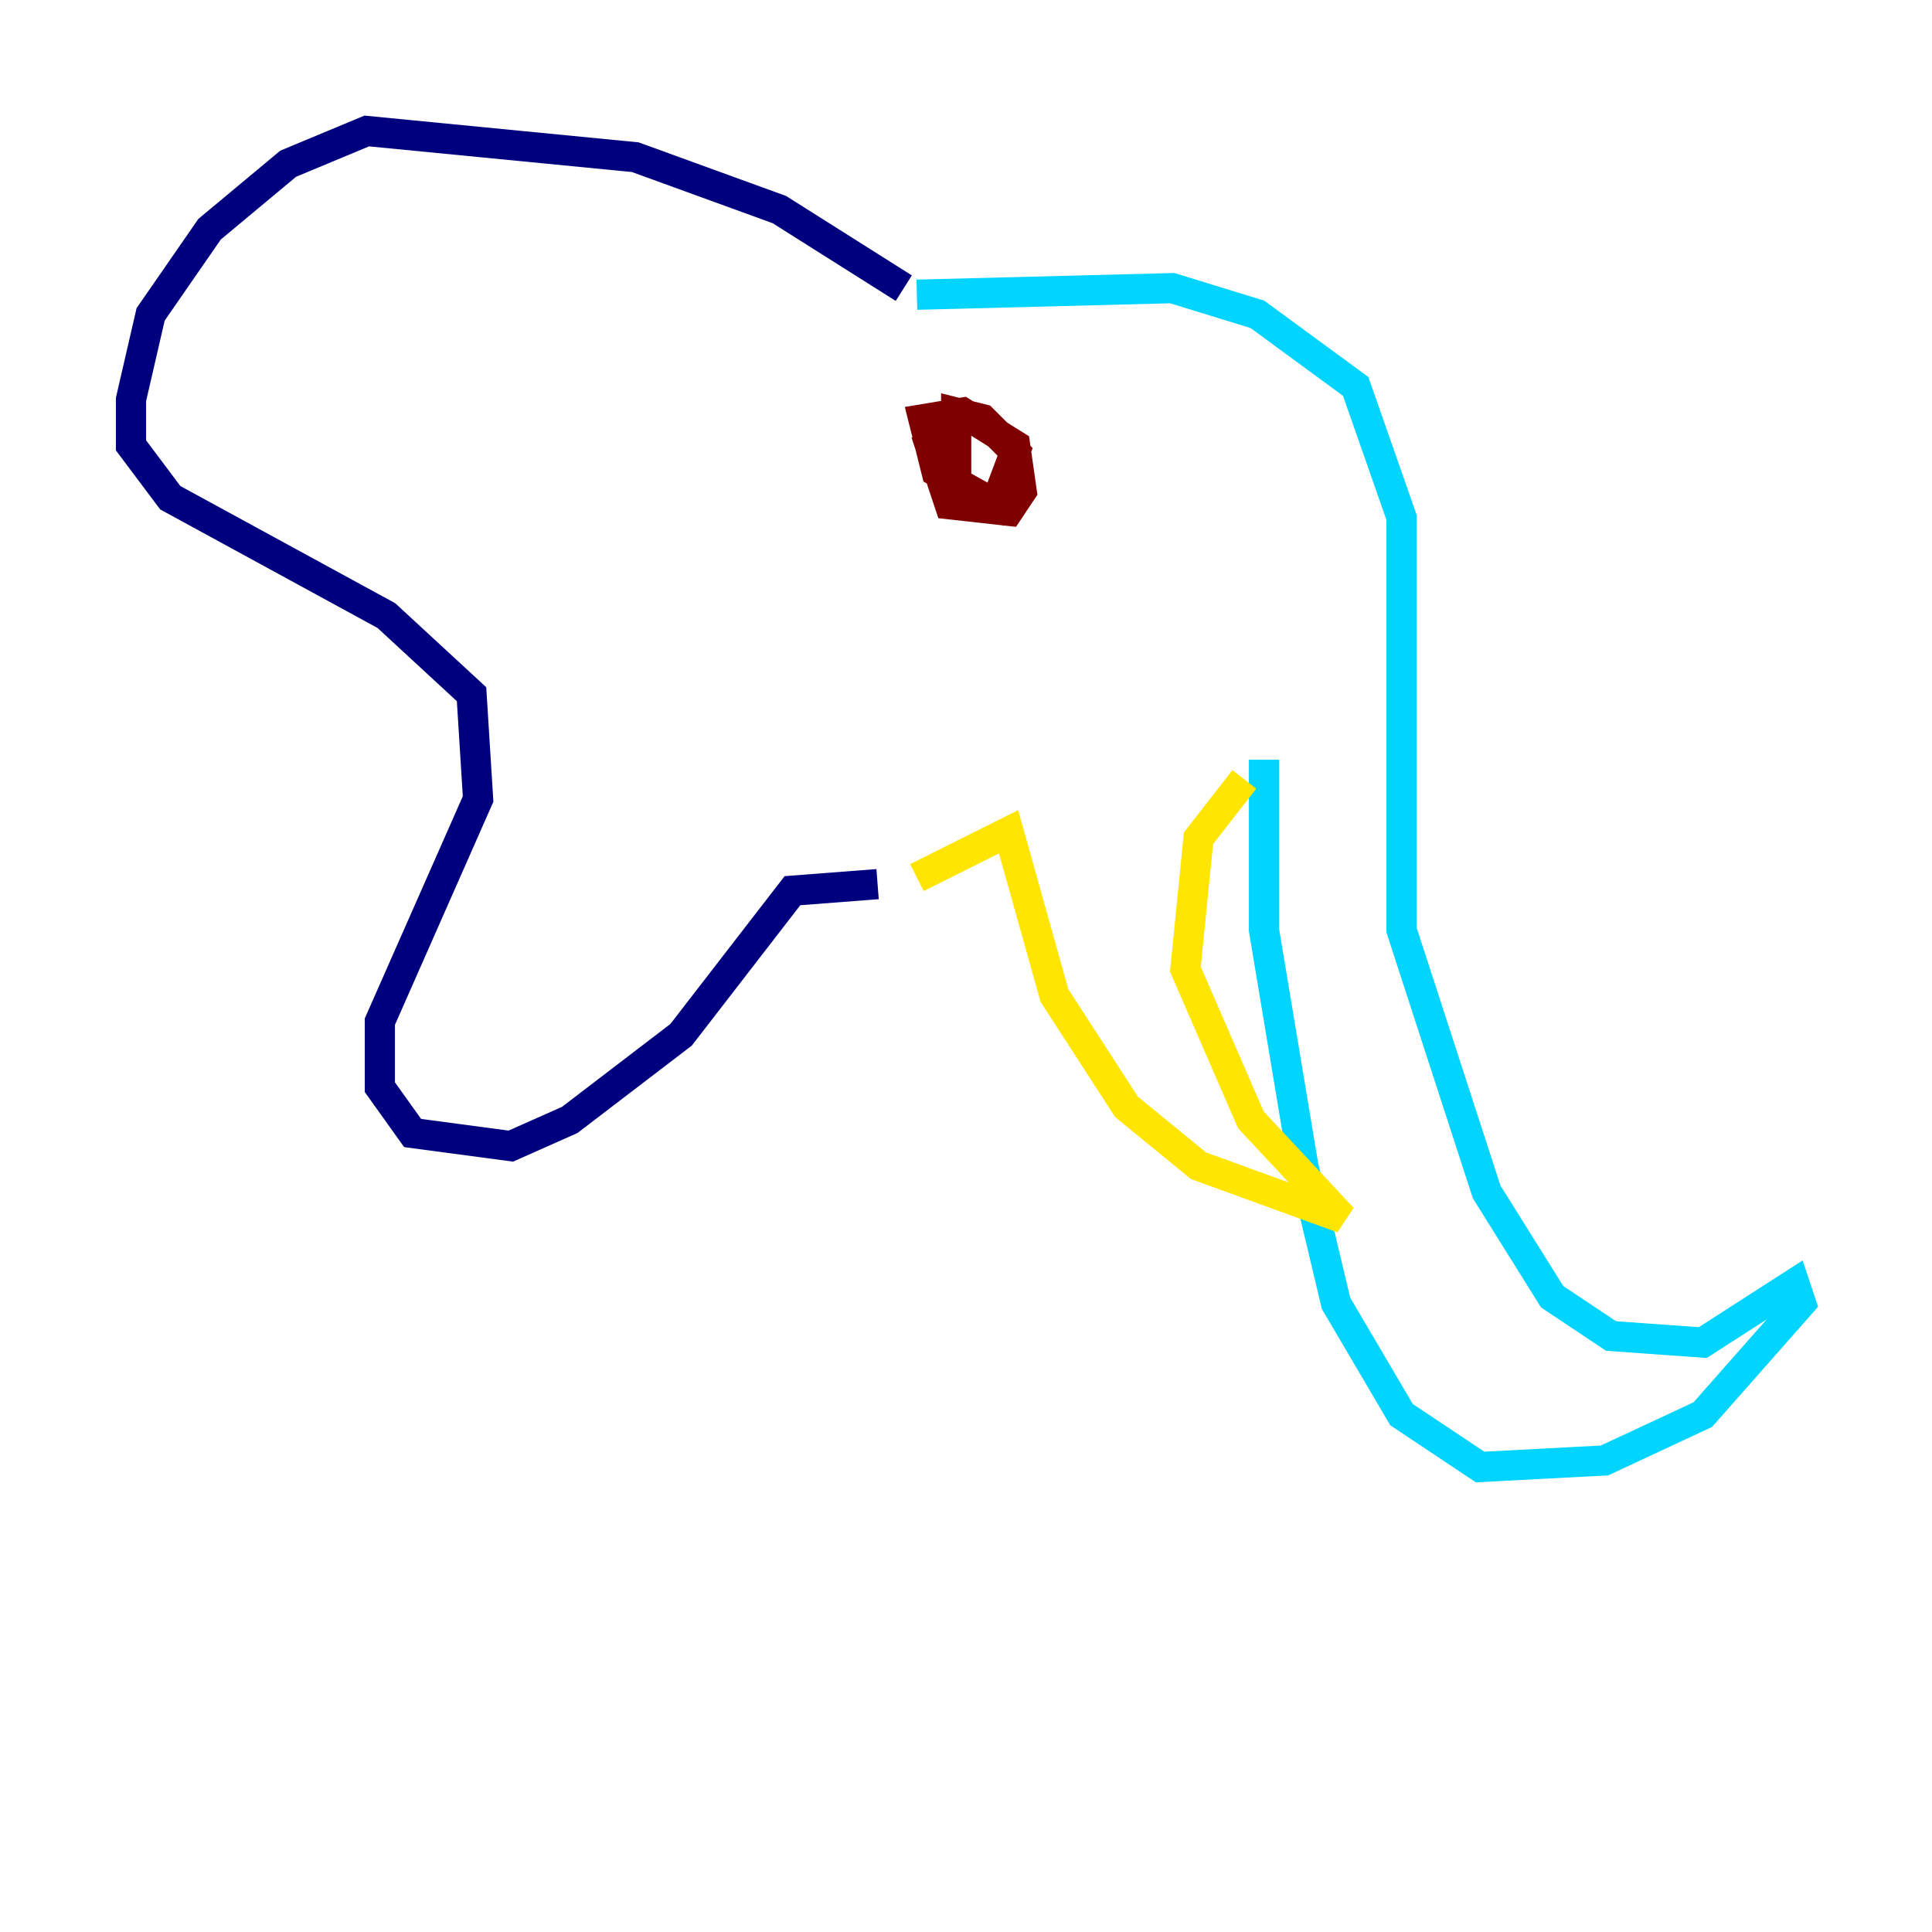 <?xml version="1.0" encoding="utf-8" ?>
<svg baseProfile="tiny" height="128" version="1.2" viewBox="0,0,128,128" width="128" xmlns="http://www.w3.org/2000/svg" xmlns:ev="http://www.w3.org/2001/xml-events" xmlns:xlink="http://www.w3.org/1999/xlink"><defs /><polyline fill="none" points="59.878,19.091 51.634,13.885 42.088,10.414 24.298,8.678 19.091,10.848 13.885,15.186 9.98,20.827 8.678,26.468 8.678,29.505 11.281,32.976 25.6,40.786 31.241,45.993 31.675,52.936 25.166,67.688 25.166,72.027 27.336,75.064 33.844,75.932 37.749,74.197 45.125,68.556 52.502,59.01 58.142,58.576" stroke="#00007f" stroke-width="2" /><polyline fill="none" points="60.746,19.525 77.668,19.091 83.308,20.827 89.817,25.6 92.854,34.278 92.854,61.614 98.495,78.969 102.834,85.912 106.739,88.515 112.814,88.949 118.888,85.044 119.322,86.346 112.814,93.722 106.305,96.759 98.061,97.193 92.854,93.722 88.515,86.346 86.346,77.234 83.742,61.614 83.742,50.332" stroke="#00d4ff" stroke-width="2" /><polyline fill="none" points="82.441,51.634 79.403,55.539 78.536,64.217 82.875,74.197 88.949,80.705 79.403,77.234 74.63,73.329 69.858,65.953 66.82,55.105 60.746,58.142" stroke="#ffe500" stroke-width="2" /><polyline fill="none" points="63.349,28.637 61.614,29.505 62.915,33.41 66.82,33.844 67.688,32.542 67.254,29.505 63.783,27.336 61.18,27.77 62.047,31.241 65.953,33.41 67.254,29.939 65.085,27.77 63.349,27.336 63.349,31.675" stroke="#7f0000" stroke-width="2" /></svg>
